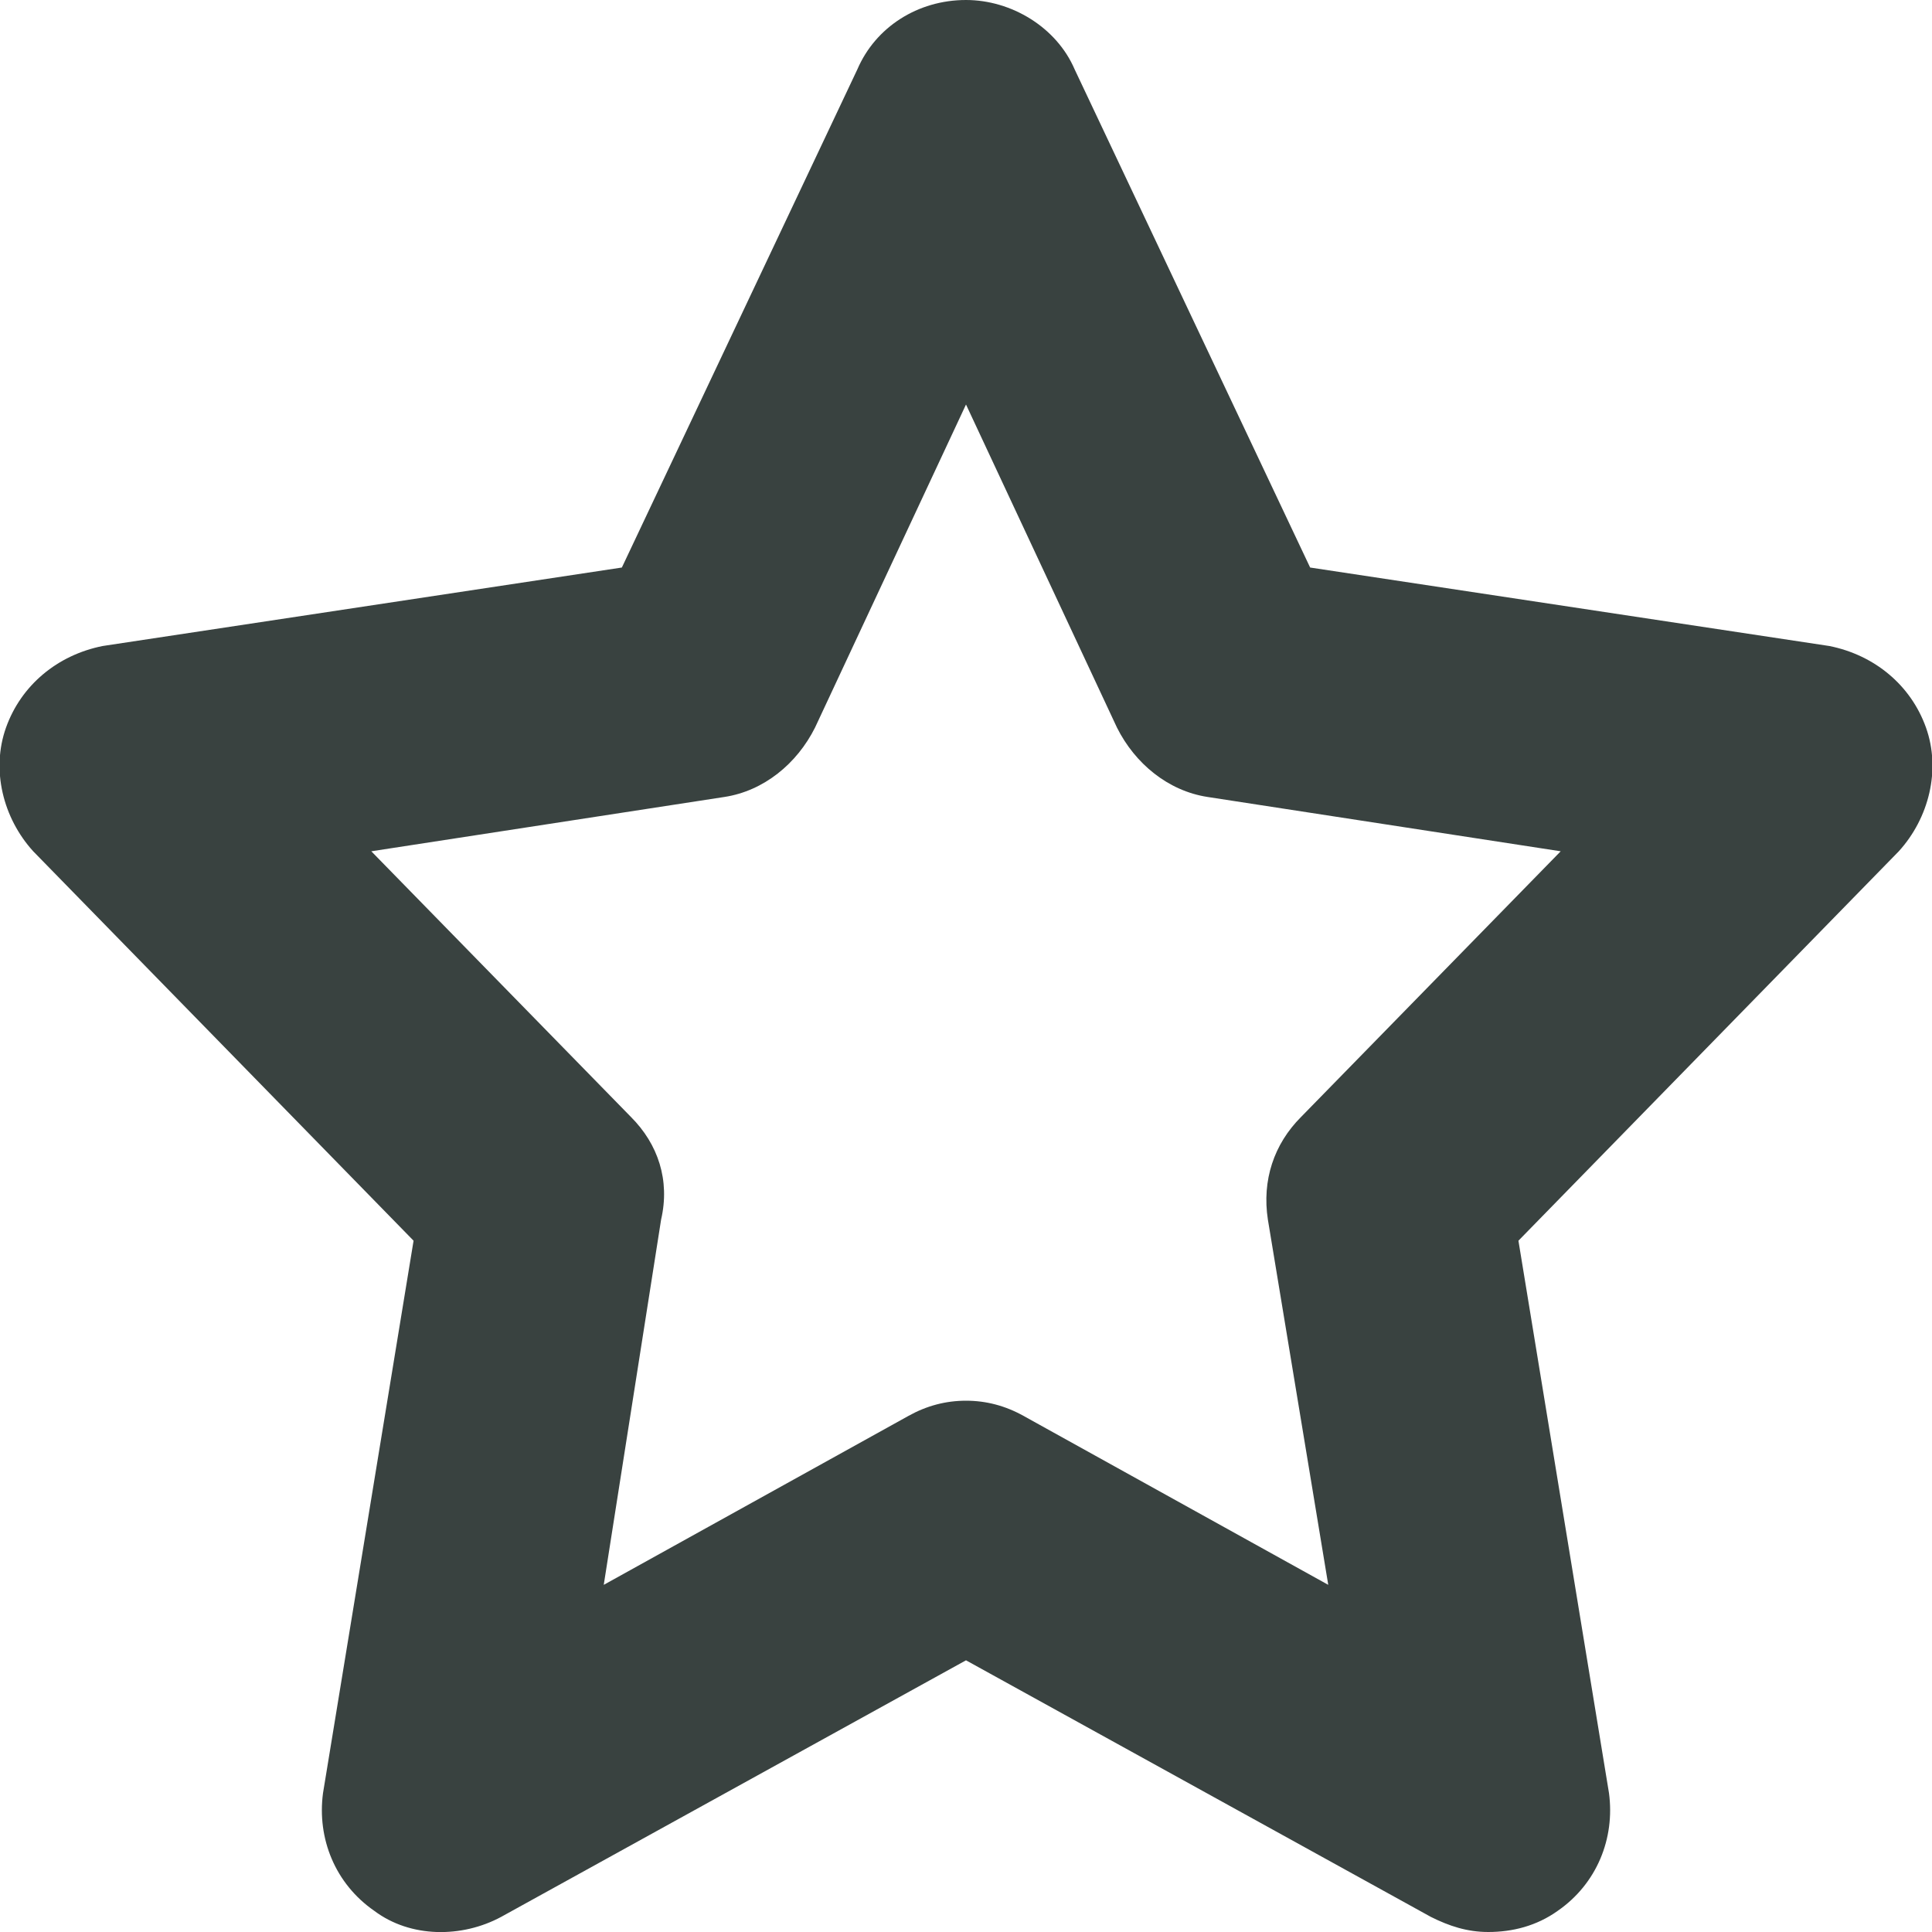 <svg version="1.2" xmlns="http://www.w3.org/2000/svg" viewBox="0 0 64 64" width="64" height="64"><style>.a{fill:#394240}</style><path fill-rule="evenodd" class="a" d="m49.3 64c-0.7 0-1.3-0.2-1.9-0.5l-15.4-8.5-15.4 8.5c-1.3 0.7-3 0.7-4.2-0.2-1.3-0.9-1.9-2.4-1.7-3.9l3-18.3-12.6-12.9c-1-1.1-1.4-2.7-0.9-4.1 0.5-1.4 1.7-2.4 3.2-2.7l17.2-2.6 7.8-16.5c0.6-1.4 2-2.3 3.6-2.3 1.5 0 3 0.9 3.6 2.3l7.8 16.5 17.2 2.6c1.5 0.3 2.7 1.3 3.2 2.7 0.5 1.4 0.1 3-0.9 4.1l-12.6 12.9 3 18.3c0.2 1.5-0.4 3-1.7 3.9-0.7 0.5-1.5 0.7-2.3 0.7zm-17.3-17.6q1 0 1.9 0.5l10.1 5.6-2-12.1c-0.2-1.3 0.2-2.5 1.1-3.4l8.6-8.8-11.7-1.8c-1.3-0.2-2.4-1.1-3-2.3l-5-10.7-5 10.7c-0.6 1.2-1.7 2.1-3 2.3l-11.7 1.8 8.6 8.8c0.9 0.9 1.3 2.1 1 3.4l-1.9 12.1 10.1-5.6q0.9-0.5 1.9-0.5z"/></svg>